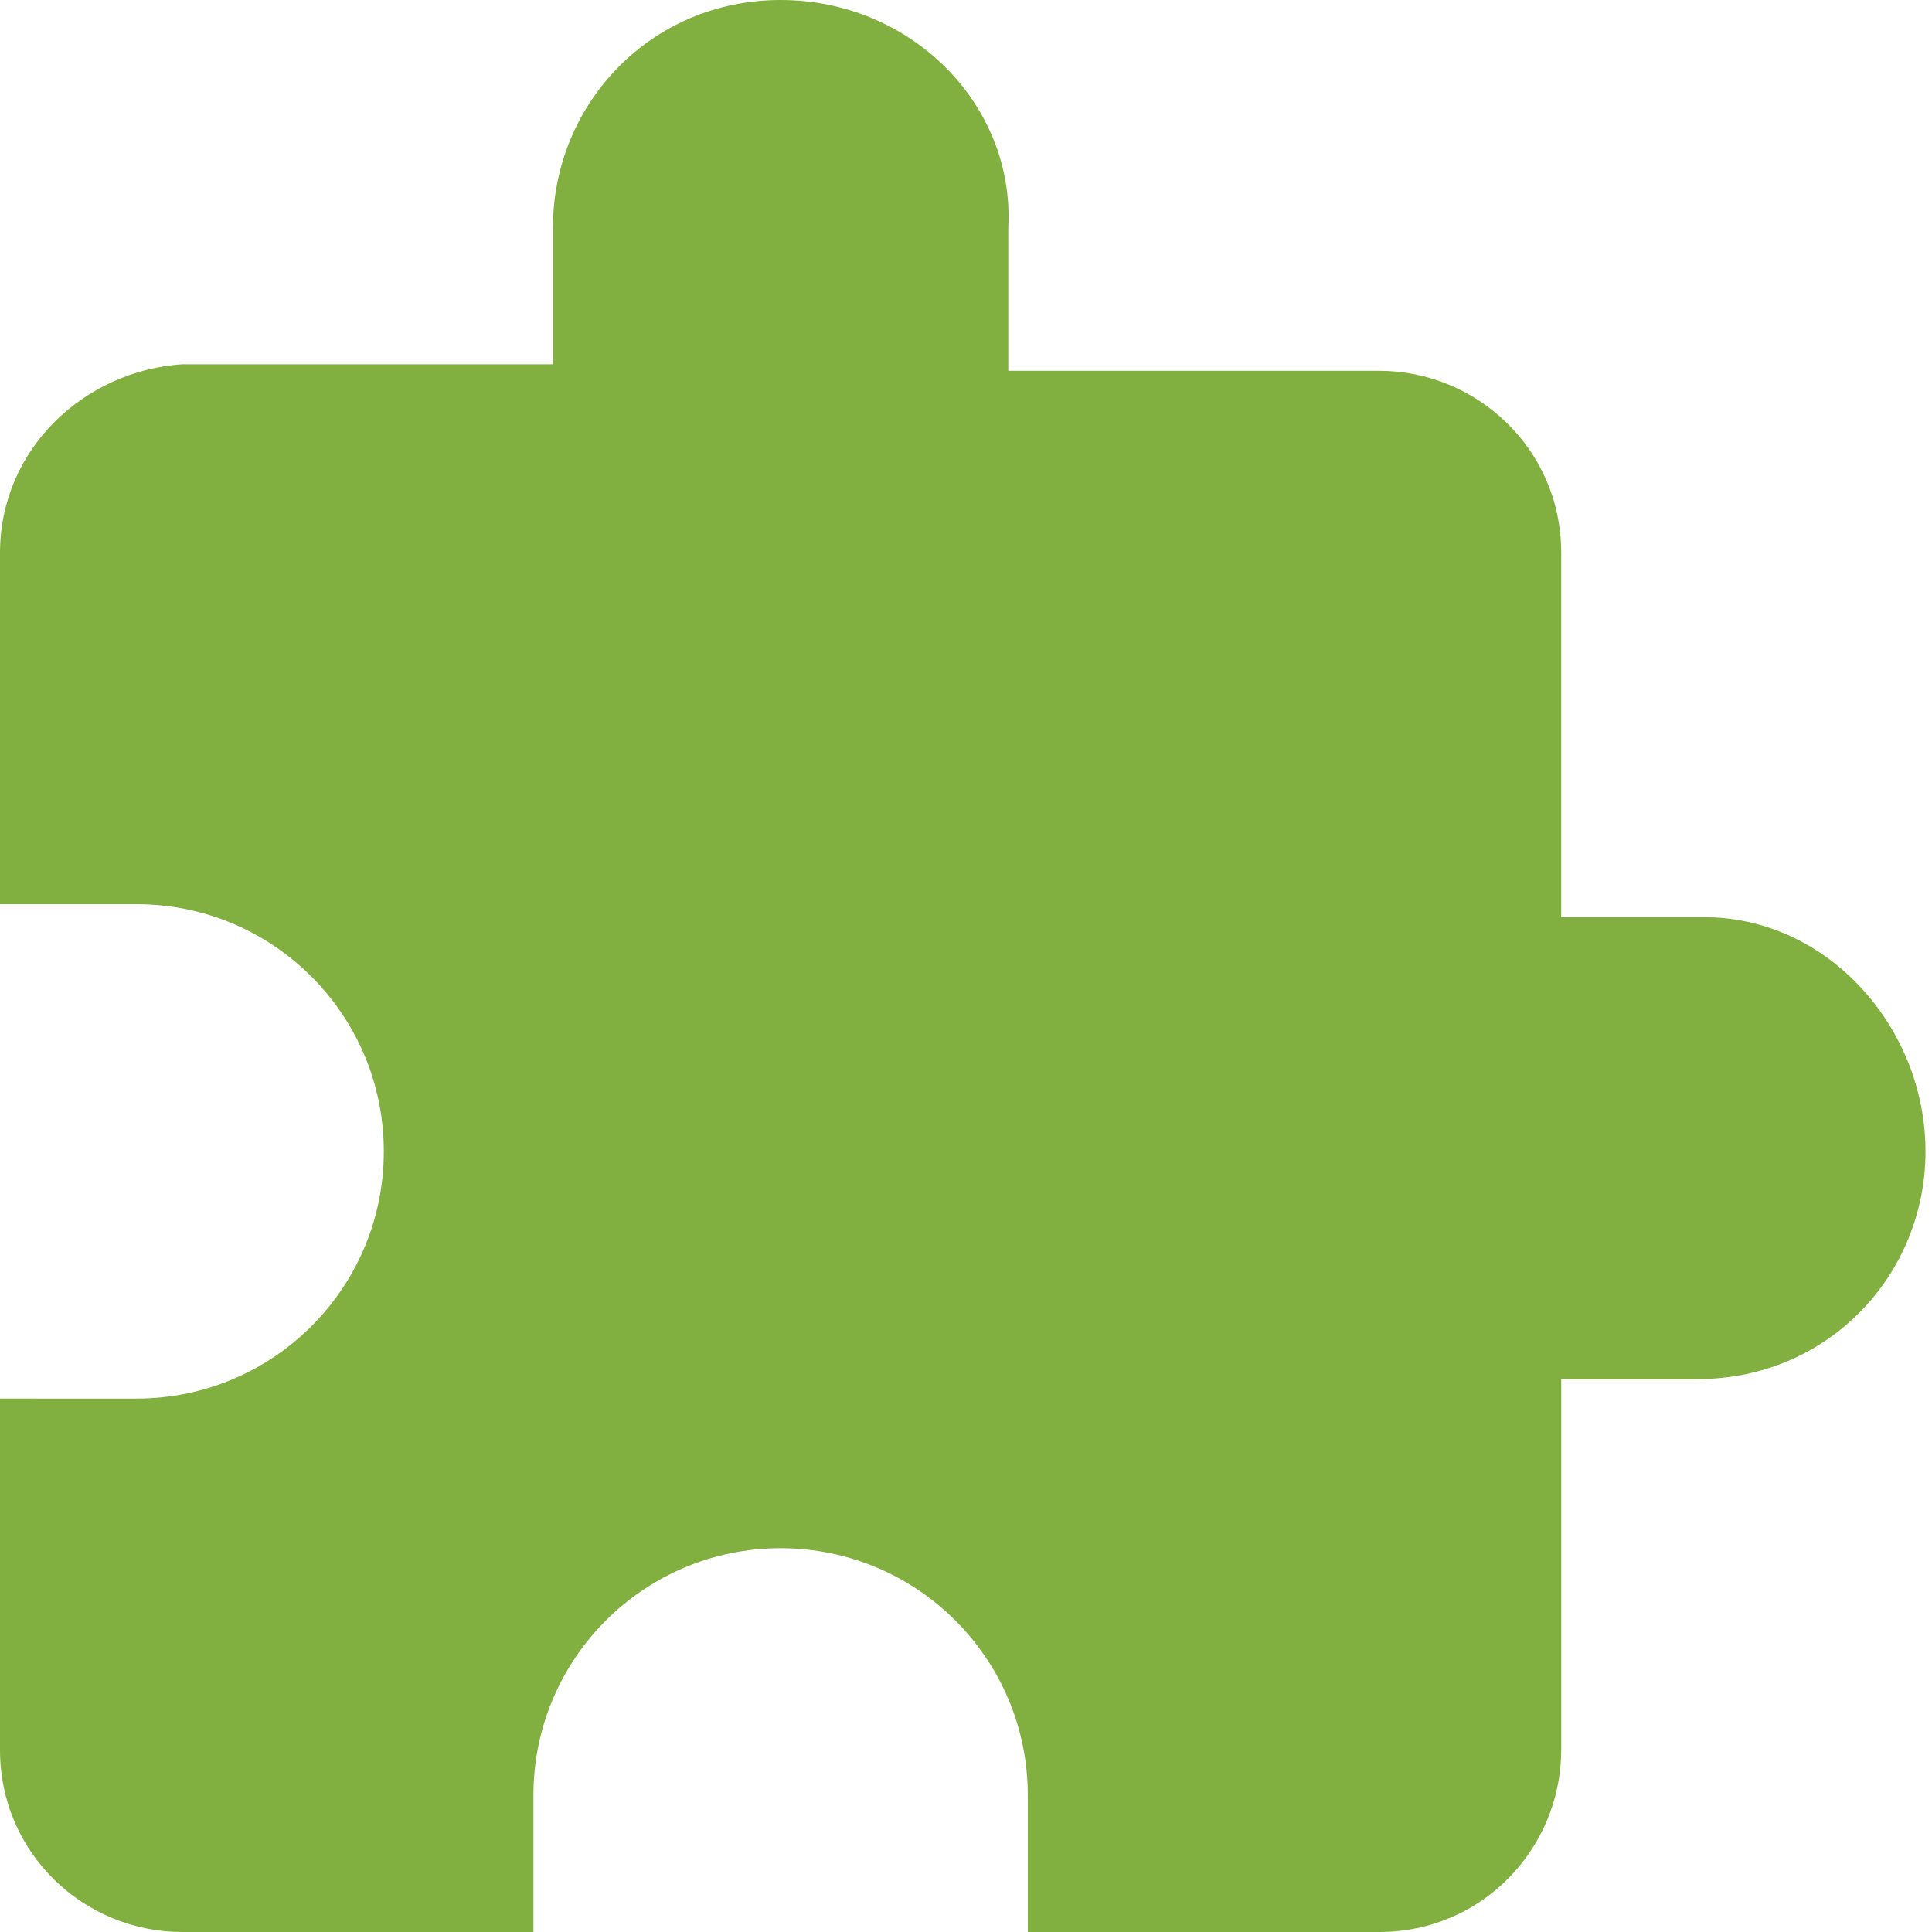 <?xml version="1.0" encoding="utf-8"?>
<!-- Generator: Adobe Illustrator 19.2.1, SVG Export Plug-In . SVG Version: 6.00 Build 0)  -->
<!DOCTYPE svg PUBLIC "-//W3C//DTD SVG 1.1//EN" "http://www.w3.org/Graphics/SVG/1.1/DTD/svg11.dtd">
<svg version="1.1" id="Layer_1" xmlns="http://www.w3.org/2000/svg" xmlns:xlink="http://www.w3.org/1999/xlink" x="0px" y="0px"
	 width="29.7px" height="29.7px" viewBox="0 0 29.7 29.7" enable-background="new 0 0 29.7 29.7" xml:space="preserve">
<path fill="#81B041" d="M26.2,14.1H24V8.5c0-1.6-1.3-2.8-2.8-2.8h-5.7V3.5C15.6,1.6,14,0,12,0c-2,0-3.5,1.6-3.5,3.5v2.1H2.8
	C1.3,5.7,0,6.9,0,8.5v5.4h2.1c2.1,0,3.8,1.7,3.8,3.8s-1.7,3.8-3.8,3.8H0v5.4c0,1.6,1.3,2.8,2.8,2.8h5.4v-2.1c0-2.1,1.7-3.8,3.8-3.8
	s3.8,1.7,3.8,3.8v2.1h5.4c1.6,0,2.8-1.3,2.8-2.8v-5.7h2.1c2,0,3.5-1.6,3.5-3.5S28.1,14.1,26.2,14.1L26.2,14.1z M26.2,14.1"/>
</svg>
